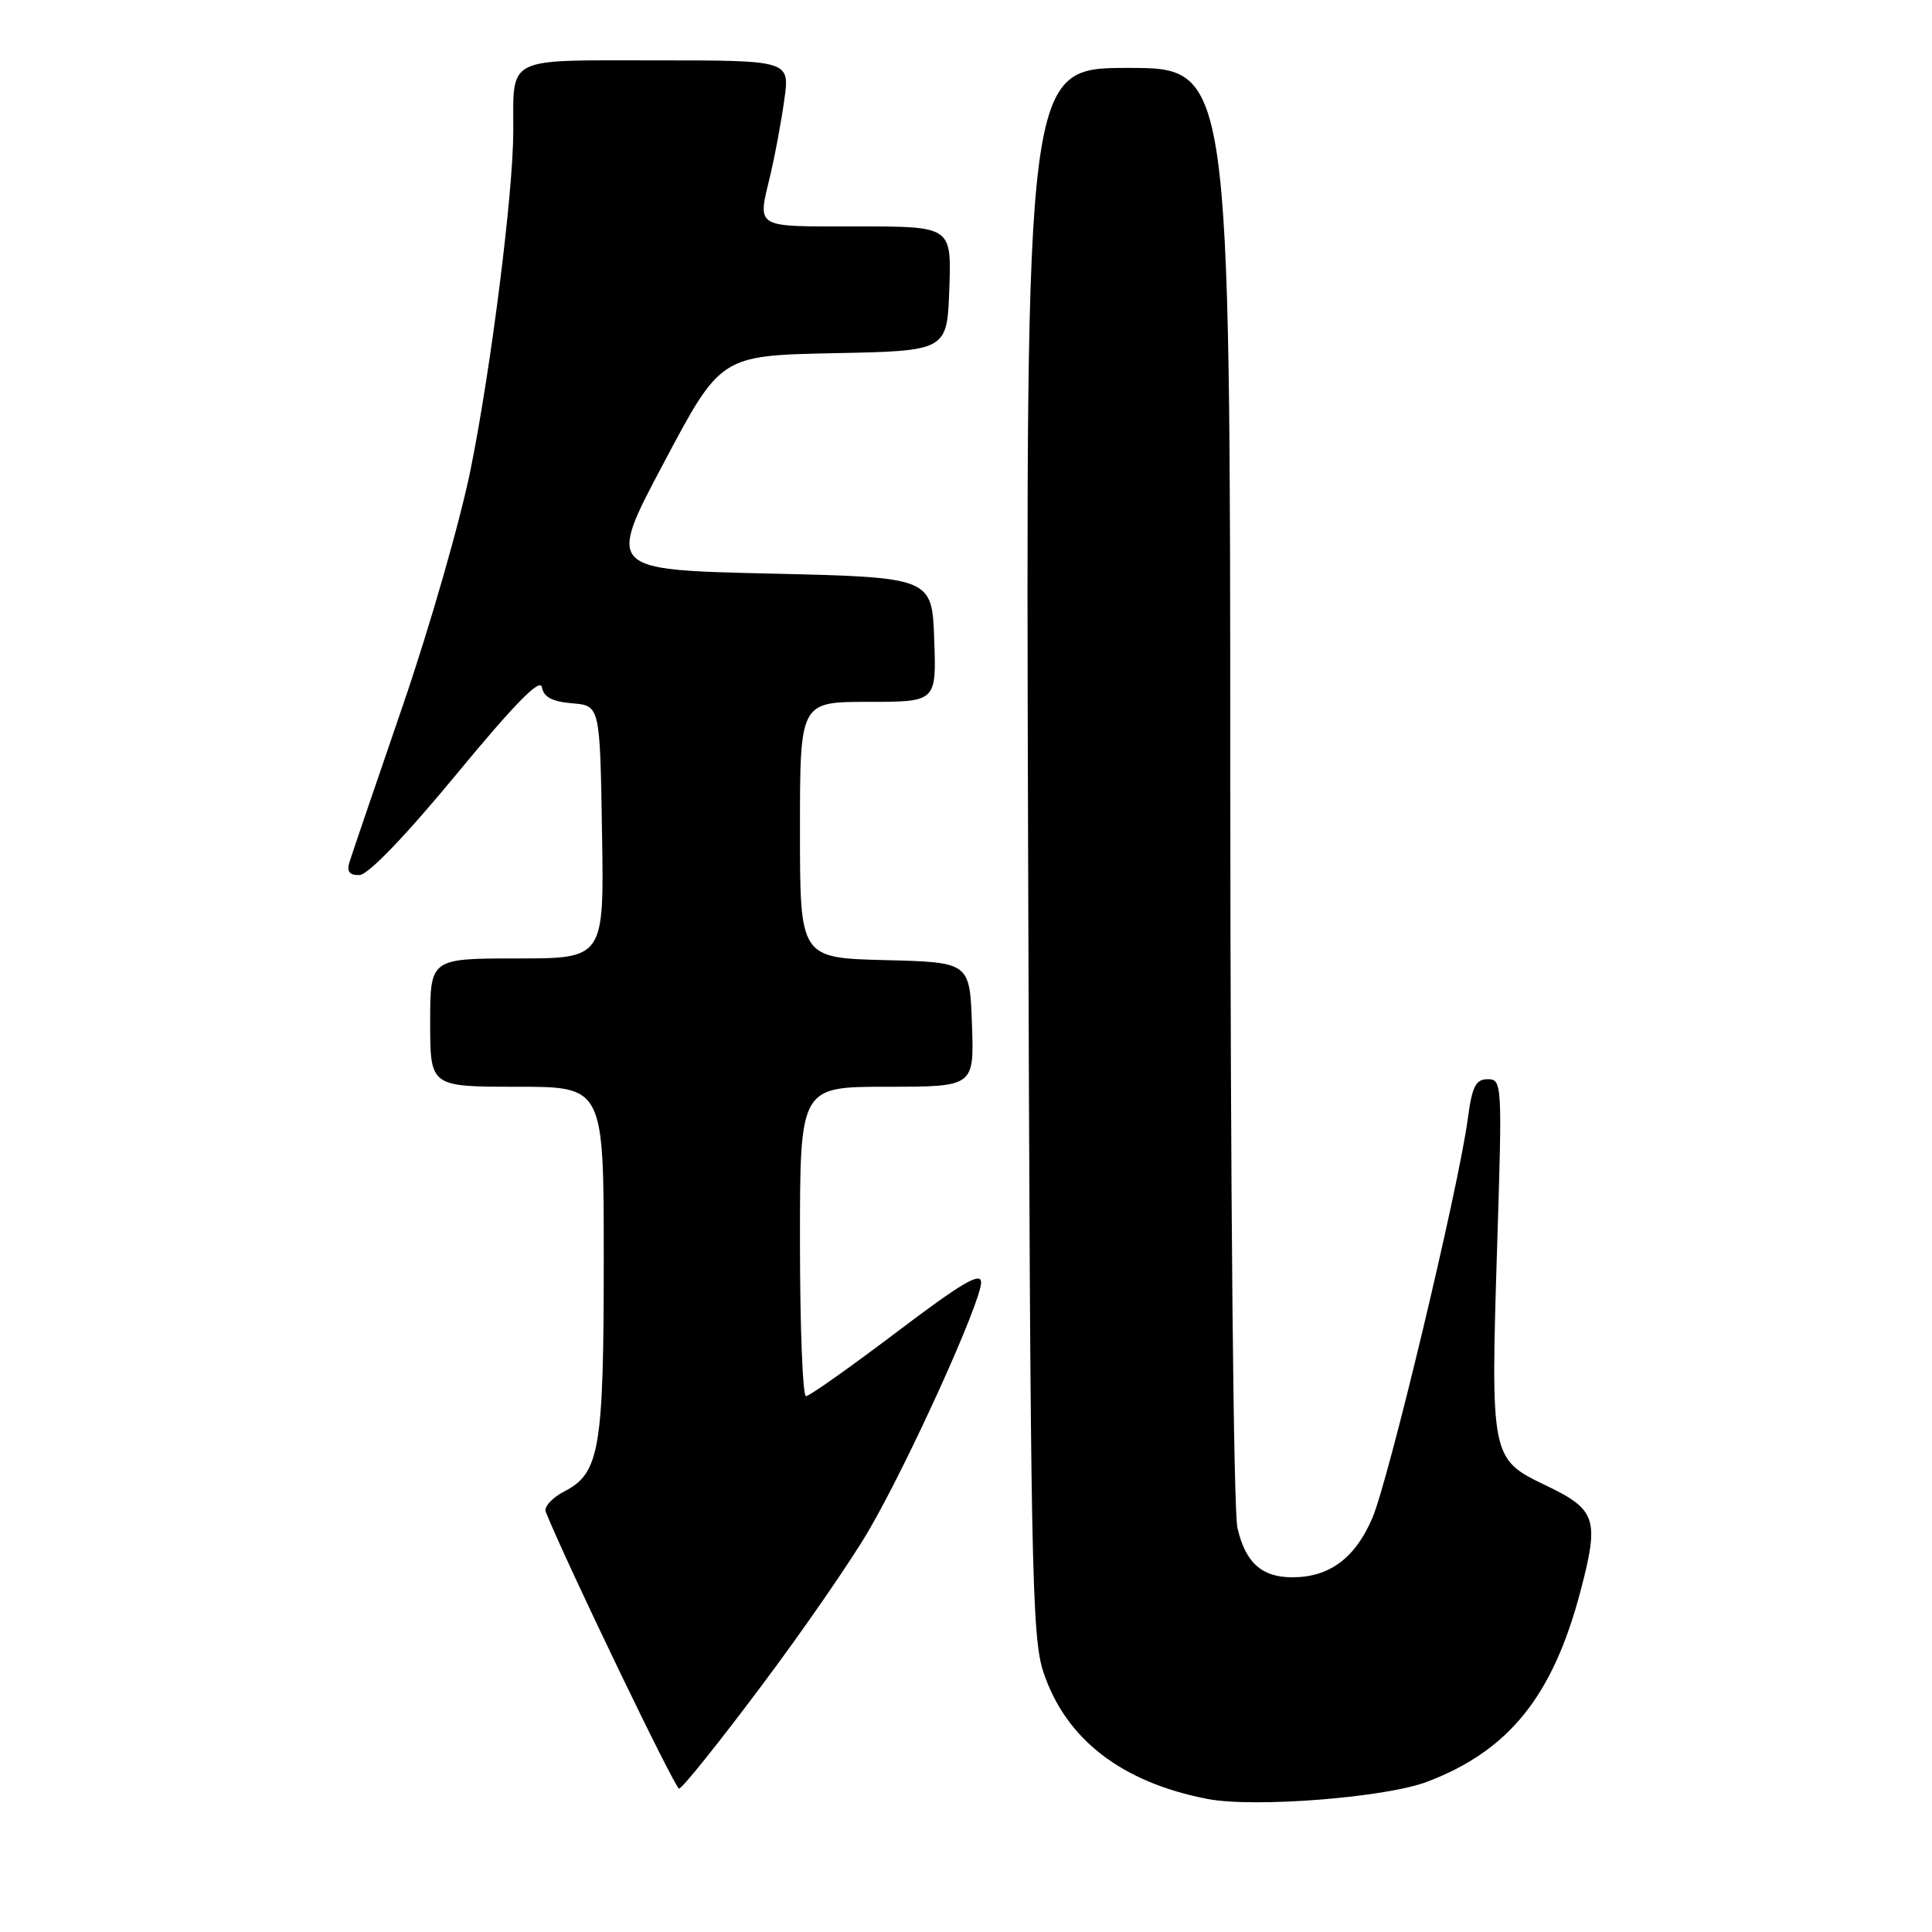 <?xml version="1.0" encoding="UTF-8" standalone="no"?>
<!DOCTYPE svg PUBLIC "-//W3C//DTD SVG 1.1//EN" "http://www.w3.org/Graphics/SVG/1.1/DTD/svg11.dtd" >
<svg xmlns="http://www.w3.org/2000/svg" xmlns:xlink="http://www.w3.org/1999/xlink" version="1.1" viewBox="0 0 256 256">
 <g >
 <path fill="currentColor"
d=" M 189.08 236.10 C 199.94 231.98 205.75 224.77 209.42 210.85 C 211.94 201.26 211.54 200.04 204.80 196.81 C 197.54 193.33 197.50 193.13 198.39 164.80 C 199.06 143.62 199.03 143.00 197.14 143.00 C 195.54 143.00 195.06 143.95 194.49 148.25 C 193.26 157.45 184.02 196.08 181.83 201.18 C 179.55 206.48 176.14 209.00 171.24 209.00 C 167.19 209.00 165.03 207.06 163.97 202.47 C 163.44 200.20 163.04 157.87 163.02 103.75 C 163.00 9.00 163.00 9.00 149.46 9.00 C 135.91 9.00 135.91 9.00 136.23 112.75 C 136.53 207.91 136.70 216.93 138.28 221.64 C 141.26 230.49 148.64 236.18 160.00 238.37 C 166.12 239.56 183.55 238.20 189.08 236.10 Z  M 100.75 223.58 C 106.29 216.21 112.74 206.87 115.09 202.84 C 120.34 193.86 130.00 172.53 130.00 169.94 C 130.00 168.47 127.49 169.94 118.80 176.52 C 112.64 181.18 107.24 185.00 106.80 185.00 C 106.36 185.00 106.00 175.78 106.00 164.50 C 106.00 144.00 106.00 144.00 117.54 144.00 C 129.08 144.00 129.08 144.00 128.79 135.75 C 128.50 127.50 128.50 127.50 117.25 127.22 C 106.00 126.93 106.00 126.93 106.00 109.97 C 106.00 93.00 106.00 93.00 115.04 93.00 C 124.08 93.00 124.08 93.00 123.79 84.75 C 123.50 76.50 123.50 76.50 101.97 76.00 C 80.43 75.50 80.43 75.50 87.97 61.30 C 95.50 47.11 95.50 47.11 110.50 46.80 C 125.50 46.50 125.50 46.50 125.79 38.25 C 126.08 30.00 126.08 30.00 113.54 30.00 C 99.71 30.00 100.36 30.40 102.12 23.00 C 102.70 20.52 103.52 16.14 103.92 13.25 C 104.67 8.00 104.67 8.00 86.95 8.00 C 66.76 8.00 68.04 7.35 68.01 17.50 C 67.99 25.59 65.10 48.53 62.40 62.00 C 61.03 68.88 56.96 83.05 53.37 93.50 C 49.78 103.95 46.60 113.29 46.30 114.25 C 45.92 115.49 46.31 115.99 47.63 115.95 C 48.78 115.92 53.74 110.76 60.50 102.57 C 68.25 93.19 71.59 89.78 71.81 91.07 C 72.04 92.37 73.17 92.97 75.81 93.19 C 79.50 93.50 79.50 93.50 79.77 110.25 C 80.05 127.00 80.05 127.00 68.52 127.00 C 57.00 127.00 57.00 127.00 57.00 135.50 C 57.00 144.00 57.00 144.00 68.50 144.00 C 80.00 144.00 80.00 144.00 80.00 166.85 C 80.00 191.99 79.46 195.19 74.81 197.60 C 73.18 198.44 72.05 199.67 72.31 200.32 C 75.03 207.09 89.44 237.00 89.98 237.00 C 90.38 237.00 95.22 230.96 100.75 223.58 Z "/>
</g>
</svg>